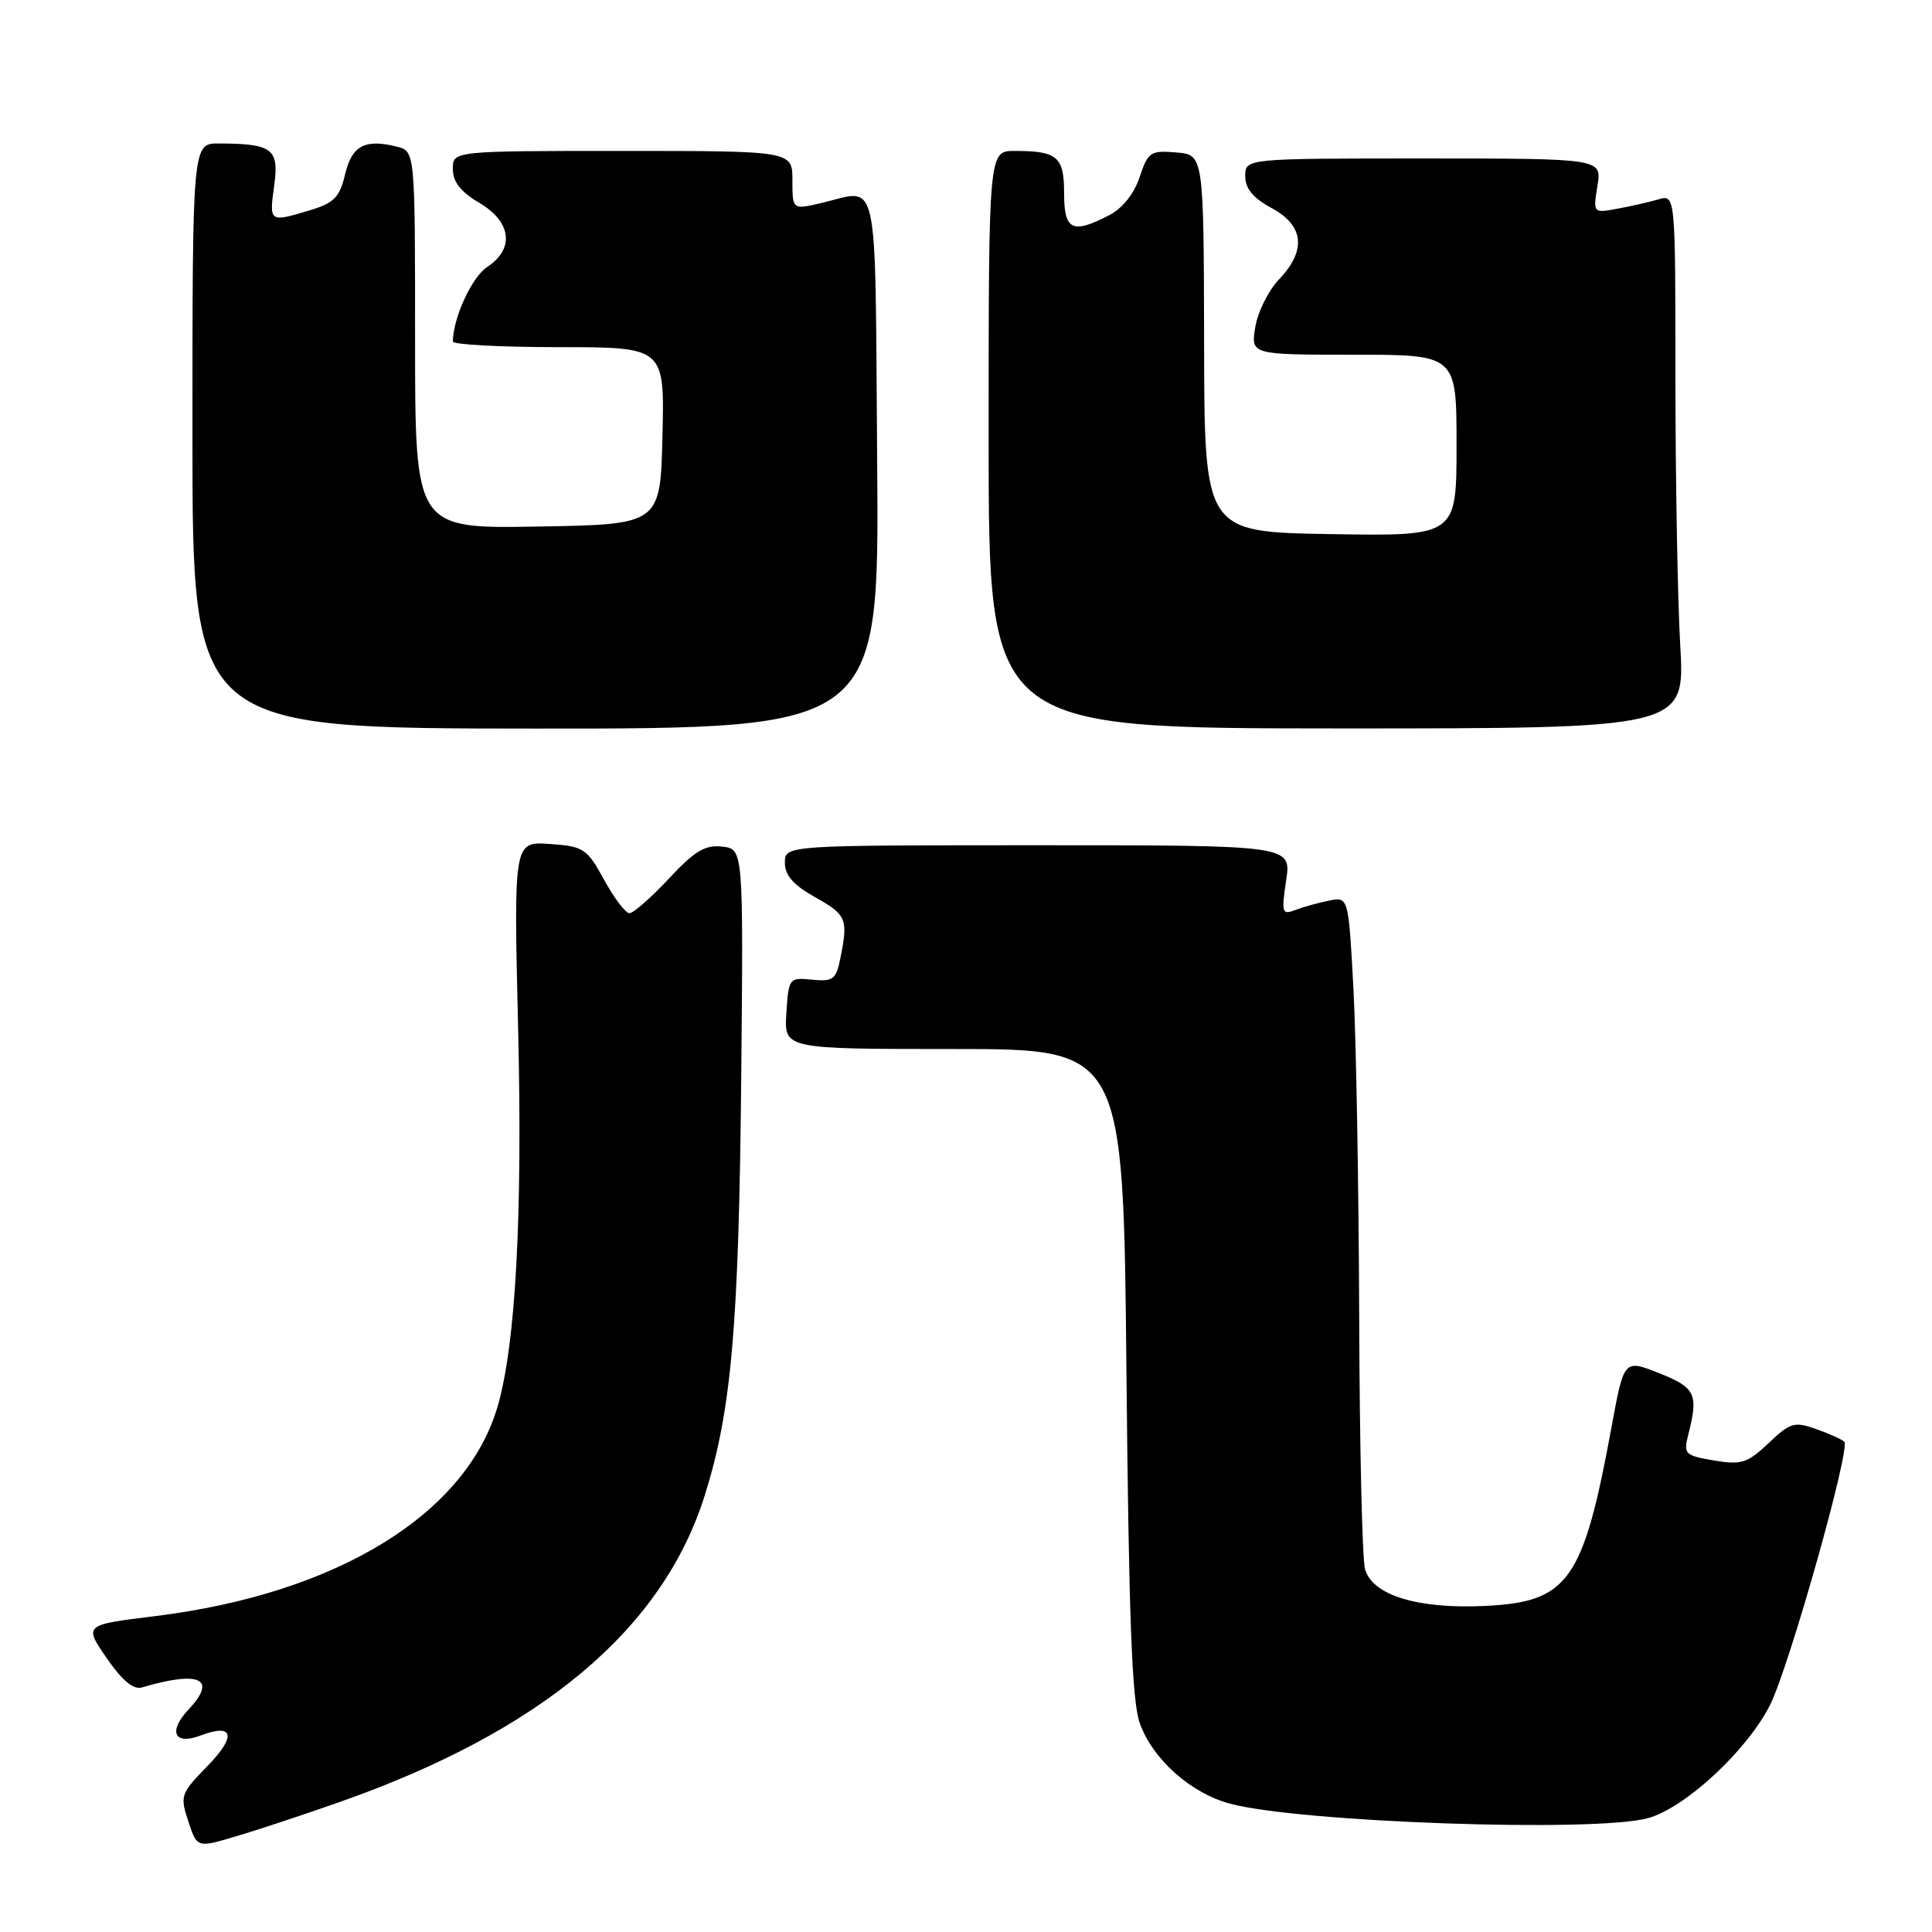 <?xml version="1.0" encoding="UTF-8" standalone="no"?>
<!DOCTYPE svg PUBLIC "-//W3C//DTD SVG 1.1//EN" "http://www.w3.org/Graphics/SVG/1.1/DTD/svg11.dtd" >
<svg xmlns="http://www.w3.org/2000/svg" xmlns:xlink="http://www.w3.org/1999/xlink" version="1.1" viewBox="0 0 256 256">
 <g >
 <path fill="currentColor"
d=" M 44.94 238.80 C 71.71 229.40 87.80 215.91 93.38 198.16 C 96.94 186.82 97.90 175.78 98.22 142.50 C 98.50 112.50 98.50 112.50 95.69 112.18 C 93.43 111.92 92.04 112.76 88.62 116.43 C 86.28 118.94 83.93 121.00 83.41 121.00 C 82.89 121.00 81.37 119.01 80.05 116.58 C 77.77 112.43 77.35 112.15 72.85 111.83 C 68.06 111.50 68.06 111.50 68.66 136.50 C 69.24 161.03 68.34 177.90 65.99 186.18 C 61.90 200.59 44.69 211.18 20.51 214.15 C 11.11 215.31 11.11 215.31 14.13 219.70 C 16.21 222.71 17.68 223.93 18.83 223.59 C 26.47 221.33 28.82 222.43 25.00 226.50 C 22.22 229.46 23.09 231.30 26.62 229.95 C 30.98 228.30 31.36 230.05 27.48 234.02 C 23.94 237.65 23.83 237.96 24.95 241.33 C 26.11 244.86 26.11 244.86 31.24 243.33 C 34.07 242.50 40.23 240.46 44.94 238.80 Z  M 218.38 240.91 C 223.30 239.55 231.47 231.97 234.52 225.96 C 237.03 221.02 245.24 191.92 244.38 191.04 C 244.09 190.74 242.43 189.99 240.68 189.37 C 237.77 188.33 237.23 188.49 234.35 191.22 C 231.53 193.88 230.75 194.13 227.10 193.52 C 223.27 192.87 223.05 192.66 223.69 190.16 C 225.08 184.71 224.69 183.88 219.84 181.95 C 215.19 180.11 215.19 180.11 213.55 189.02 C 209.78 209.55 207.84 212.28 196.69 212.80 C 187.80 213.21 181.84 211.37 180.87 207.91 C 180.50 206.58 180.15 191.51 180.10 174.41 C 180.04 157.31 179.70 137.80 179.34 131.06 C 178.68 118.81 178.68 118.81 176.09 119.34 C 174.67 119.62 172.65 120.19 171.61 120.59 C 169.87 121.26 169.78 120.95 170.42 116.66 C 171.12 112.00 171.12 112.00 137.56 112.00 C 104.00 112.00 104.00 112.00 104.00 114.32 C 104.00 115.98 105.13 117.27 108.00 118.88 C 112.18 121.23 112.40 121.75 111.36 126.94 C 110.79 129.79 110.40 130.09 107.61 129.81 C 104.56 129.51 104.49 129.59 104.20 134.25 C 103.89 139.00 103.89 139.00 126.37 139.00 C 148.85 139.00 148.85 139.00 149.26 181.75 C 149.57 214.31 149.99 225.41 151.02 228.31 C 152.71 233.08 157.76 237.59 162.96 238.99 C 172.22 241.48 211.42 242.84 218.38 240.91 Z  M 116.23 61.28 C 115.92 21.89 116.62 25.09 108.75 26.92 C 105.00 27.79 105.00 27.79 105.00 23.89 C 105.00 20.00 105.00 20.00 82.50 20.00 C 60.00 20.00 60.00 20.00 60.00 22.40 C 60.00 24.09 61.05 25.42 63.50 26.87 C 67.78 29.39 68.22 32.97 64.55 35.38 C 62.53 36.70 60.03 42.13 60.01 45.25 C 60.00 45.66 66.31 46.00 74.03 46.00 C 88.06 46.00 88.06 46.00 87.78 57.75 C 87.50 69.50 87.50 69.50 71.25 69.77 C 55.00 70.05 55.00 70.05 55.00 45.04 C 55.00 20.04 55.00 20.04 52.58 19.43 C 48.35 18.37 46.62 19.30 45.72 23.12 C 45.00 26.15 44.26 26.90 41.07 27.86 C 35.68 29.48 35.66 29.47 36.33 24.61 C 37.00 19.71 36.13 19.04 29.00 19.01 C 25.50 19.00 25.50 19.00 25.50 57.76 C 25.50 96.52 25.50 96.52 71.00 96.54 C 116.50 96.55 116.50 96.55 116.23 61.28 Z  M 222.64 85.52 C 222.29 79.46 222.01 63.54 222.00 50.13 C 222.00 25.77 222.00 25.77 219.75 26.42 C 218.51 26.78 216.06 27.34 214.29 27.66 C 211.09 28.25 211.09 28.24 211.67 24.62 C 212.26 21.00 212.26 21.00 188.63 21.00 C 165.00 21.00 165.00 21.00 165.00 23.34 C 165.00 24.99 166.03 26.24 168.50 27.57 C 172.80 29.89 173.14 33.20 169.46 37.04 C 168.07 38.50 166.66 41.33 166.33 43.34 C 165.74 47.00 165.74 47.00 179.37 47.00 C 193.00 47.00 193.00 47.00 193.00 59.02 C 193.00 71.05 193.00 71.05 176.30 70.77 C 159.59 70.50 159.59 70.50 159.55 45.50 C 159.50 20.50 159.50 20.50 155.85 20.20 C 152.44 19.91 152.11 20.14 151.01 23.46 C 150.28 25.67 148.74 27.60 146.97 28.52 C 142.07 31.05 141.00 30.53 141.00 25.61 C 141.00 20.75 140.12 20.00 134.42 20.00 C 131.00 20.00 131.00 20.00 131.00 58.25 C 131.00 96.50 131.00 96.50 177.14 96.52 C 223.28 96.53 223.28 96.53 222.64 85.52 Z "/>
</g>
</svg>
